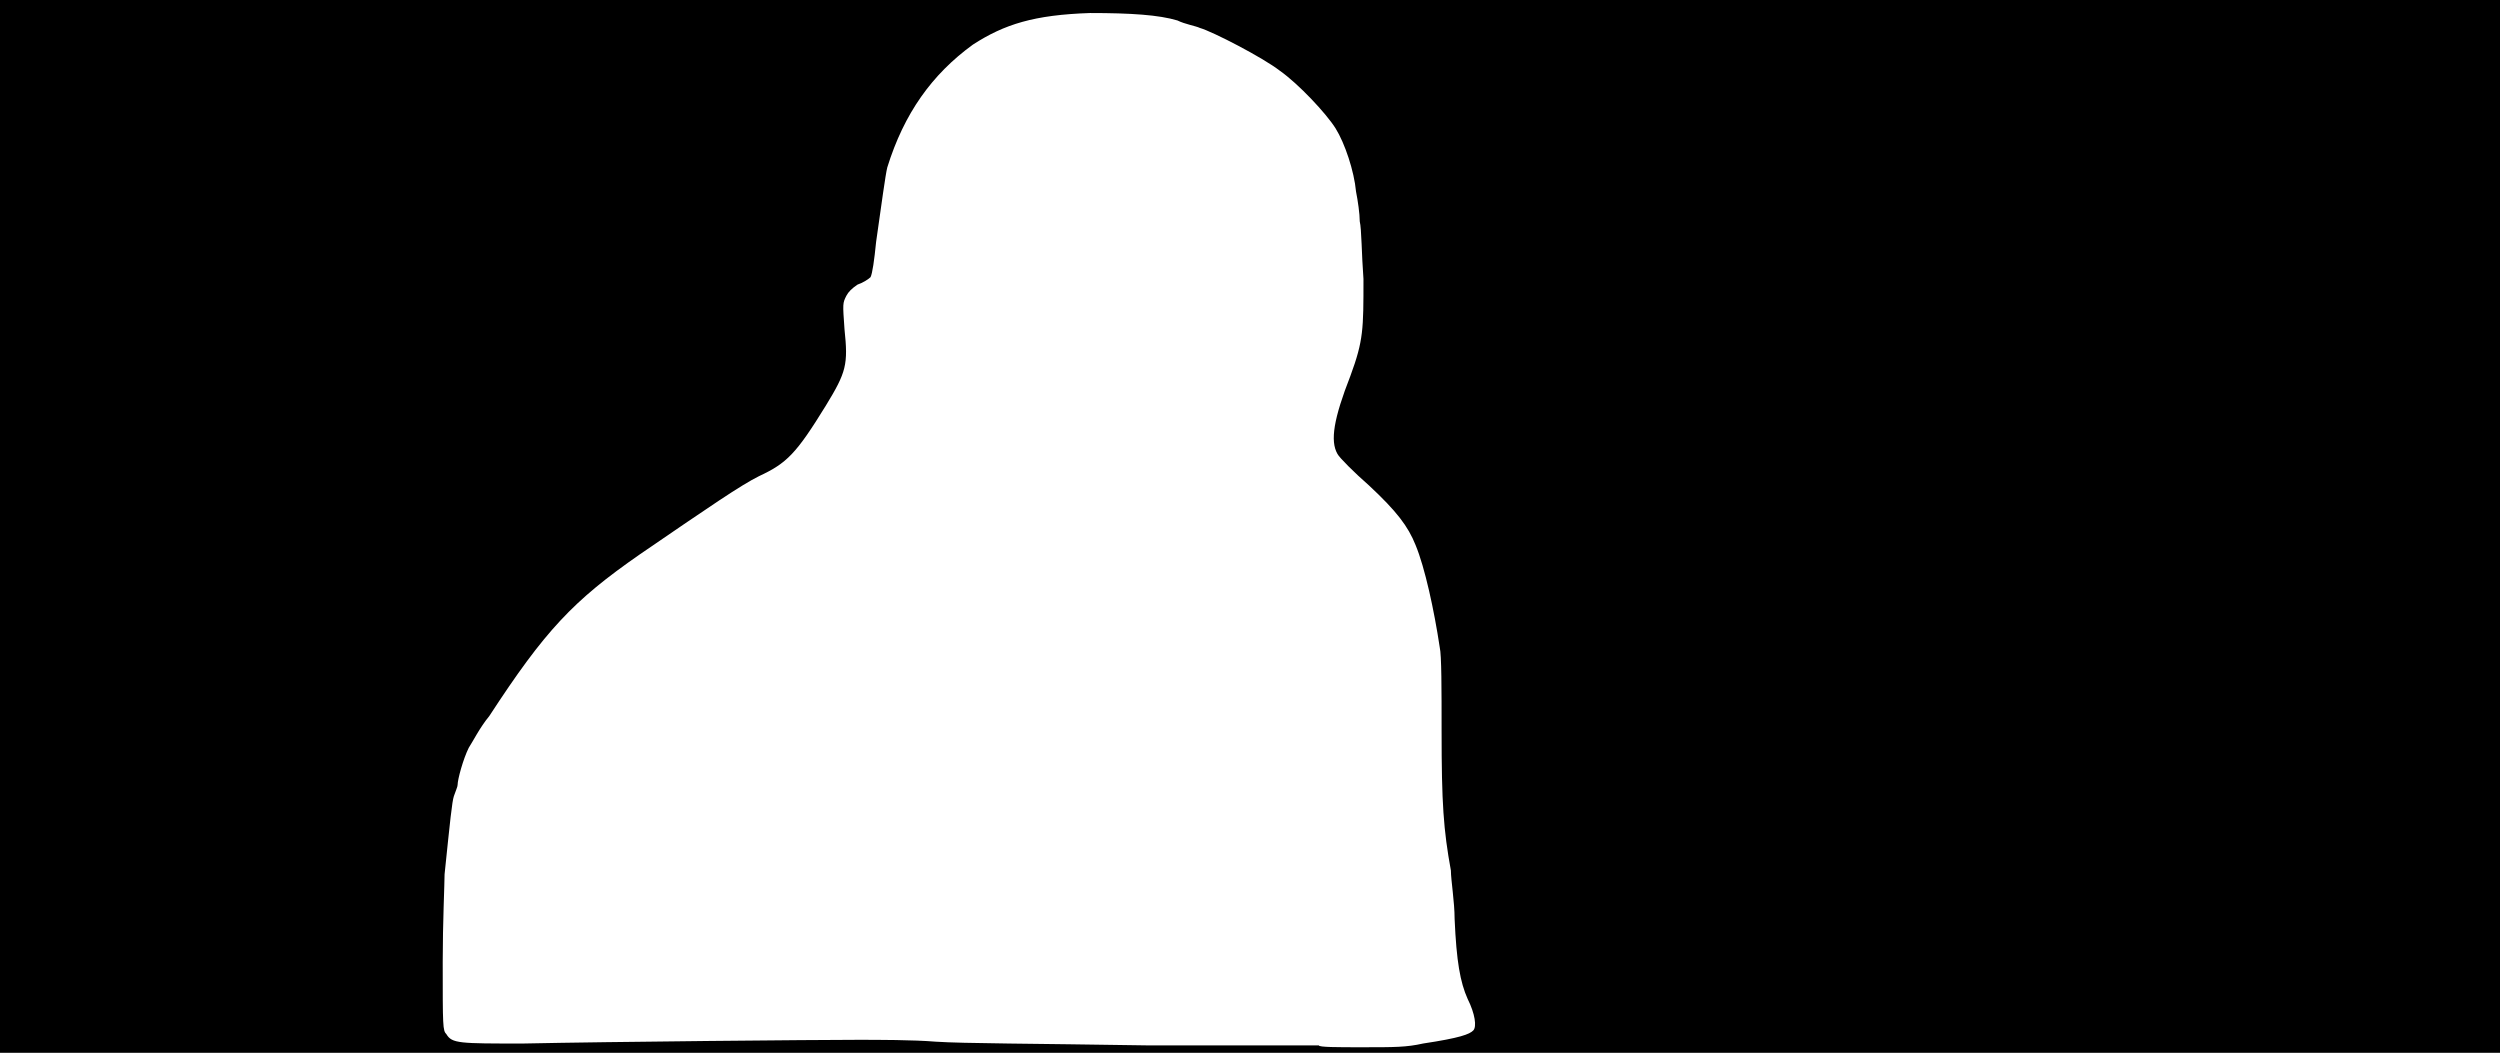 <svg xmlns="http://www.w3.org/2000/svg" width="1344" height="566"><path d="M0 283V0h1344v566H0V283m765 278c20-3 25-5 27-7s1-9-3-17c-4-9-6-20-7-43 0-9-2-21-2-26-4-22-5-36-5-75 0-22 0-41-1-45-3-20-8-43-13-55-4-10-10-18-25-32-8-7-16-15-17-17-4-7-2-19 7-42 7-19 7-25 7-52-1-13-1-27-2-31 0-4-1-11-2-16-1-11-6-26-11-34s-20-24-30-31c-9-7-36-21-43-23-2-1-8-2-12-4-10-3-25-4-47-4-30 1-46 6-63 17-22 16-37 37-46 66-1 4-3 19-6 40-1 10-2 17-3 19-1 1-4 3-7 4-3 2-5 4-6 6-2 4-2 4-1 18 2 19 1 23-10 41-16 26-21 31-36 38-10 5-26 16-64 42-36 25-51 41-81 87-5 6-9 14-11 17-3 6-6 17-6 20 0 1-1 3-2 6s-2 13-5 42c0 5-1 26-1 47 0 35 0 37 2 39 3 5 7 5 41 5 47-1 158-2 180-2 11 0 30 0 42 1 15 1 52 1 114 2h92c0 1 10 1 23 1 18 0 24 0 33-2z"/></svg>